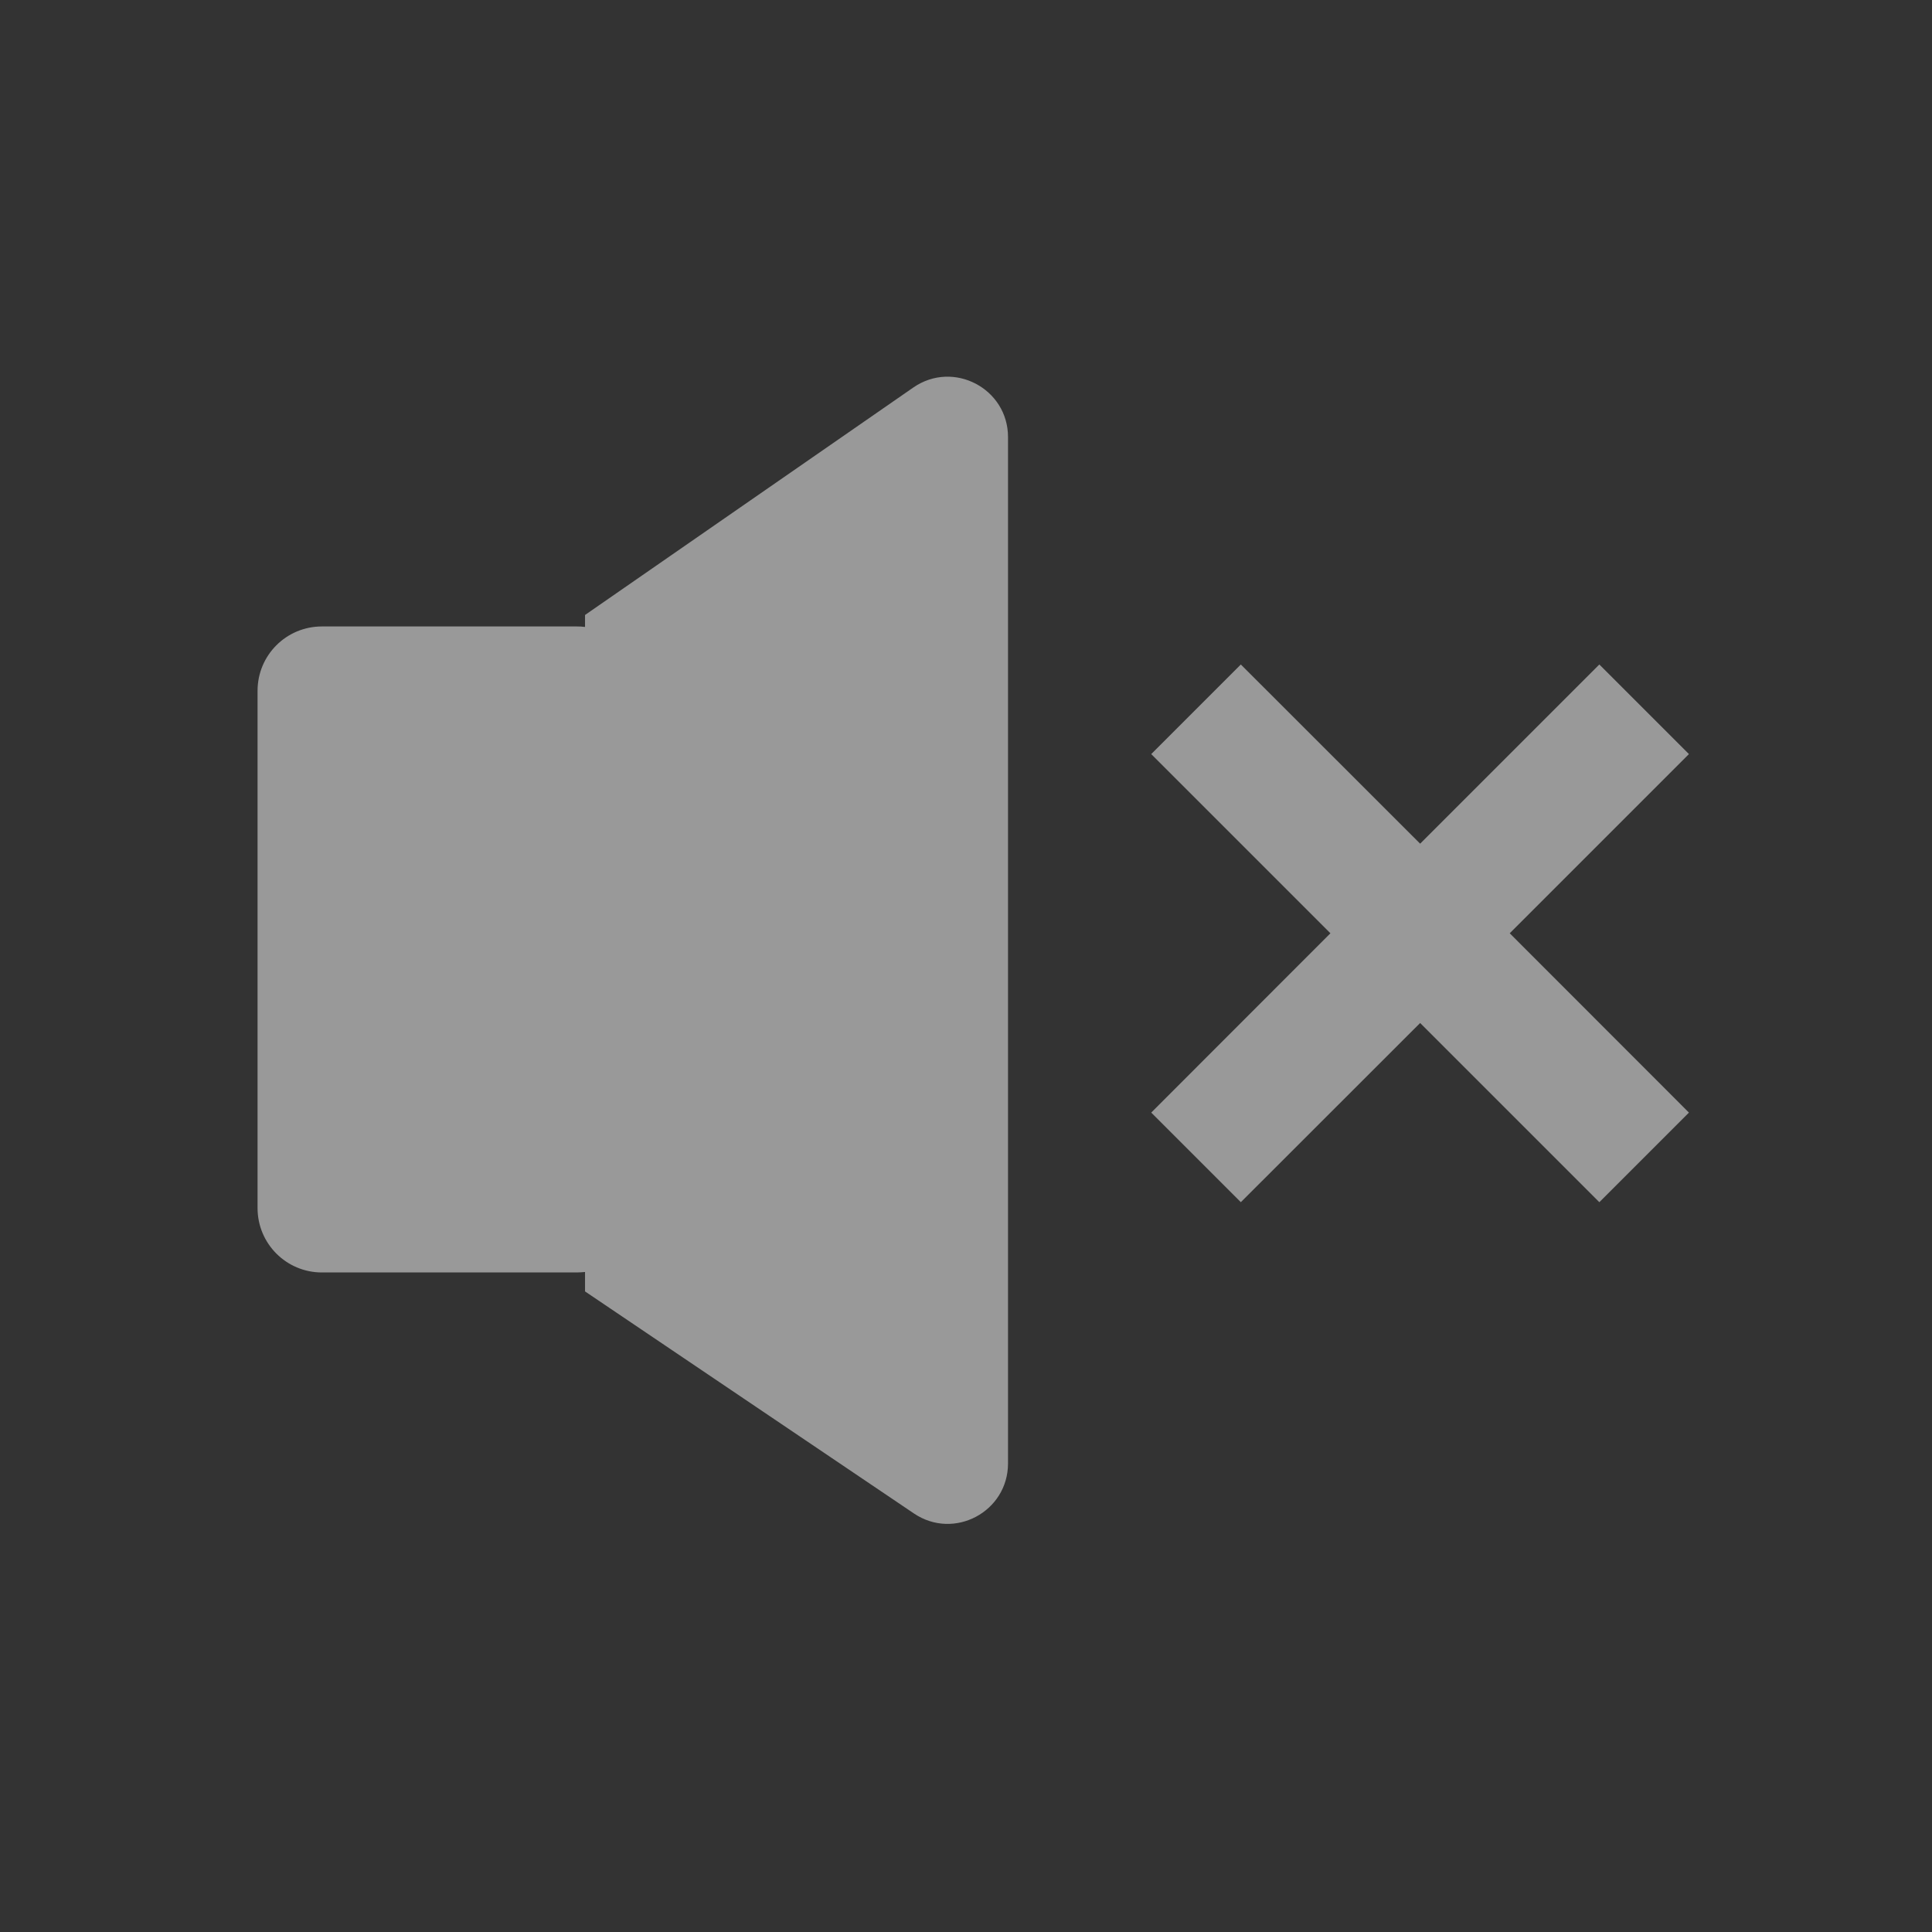 <svg width="16" height="16" viewBox="0 0 16 16" fill="none" xmlns="http://www.w3.org/2000/svg">
<rect x="0" y="0" width="16" height="16" fill="#333333" stroke="none"/>
<path fill-rule="evenodd" clip-rule="evenodd" d="M7.564 3.209C7.895 2.98 8.348 3.217 8.348 3.62V12.119C8.348 12.52 7.901 12.758 7.569 12.534L4.845 10.695V10.534C4.822 10.536 4.799 10.538 4.776 10.538H2.666C2.371 10.538 2.133 10.299 2.133 10.005V5.721C2.133 5.426 2.371 5.188 2.666 5.188H4.776C4.799 5.188 4.822 5.189 4.845 5.192V5.093L7.564 3.209ZM13.245 9.956L13.987 9.214L12.503 7.729L13.987 6.245L13.245 5.503L11.761 6.987L10.276 5.503L9.534 6.245L11.018 7.729L9.534 9.214L10.276 9.956L11.761 8.472L13.245 9.956Z" fill="white" fill-opacity="0.5"/>
</svg>
